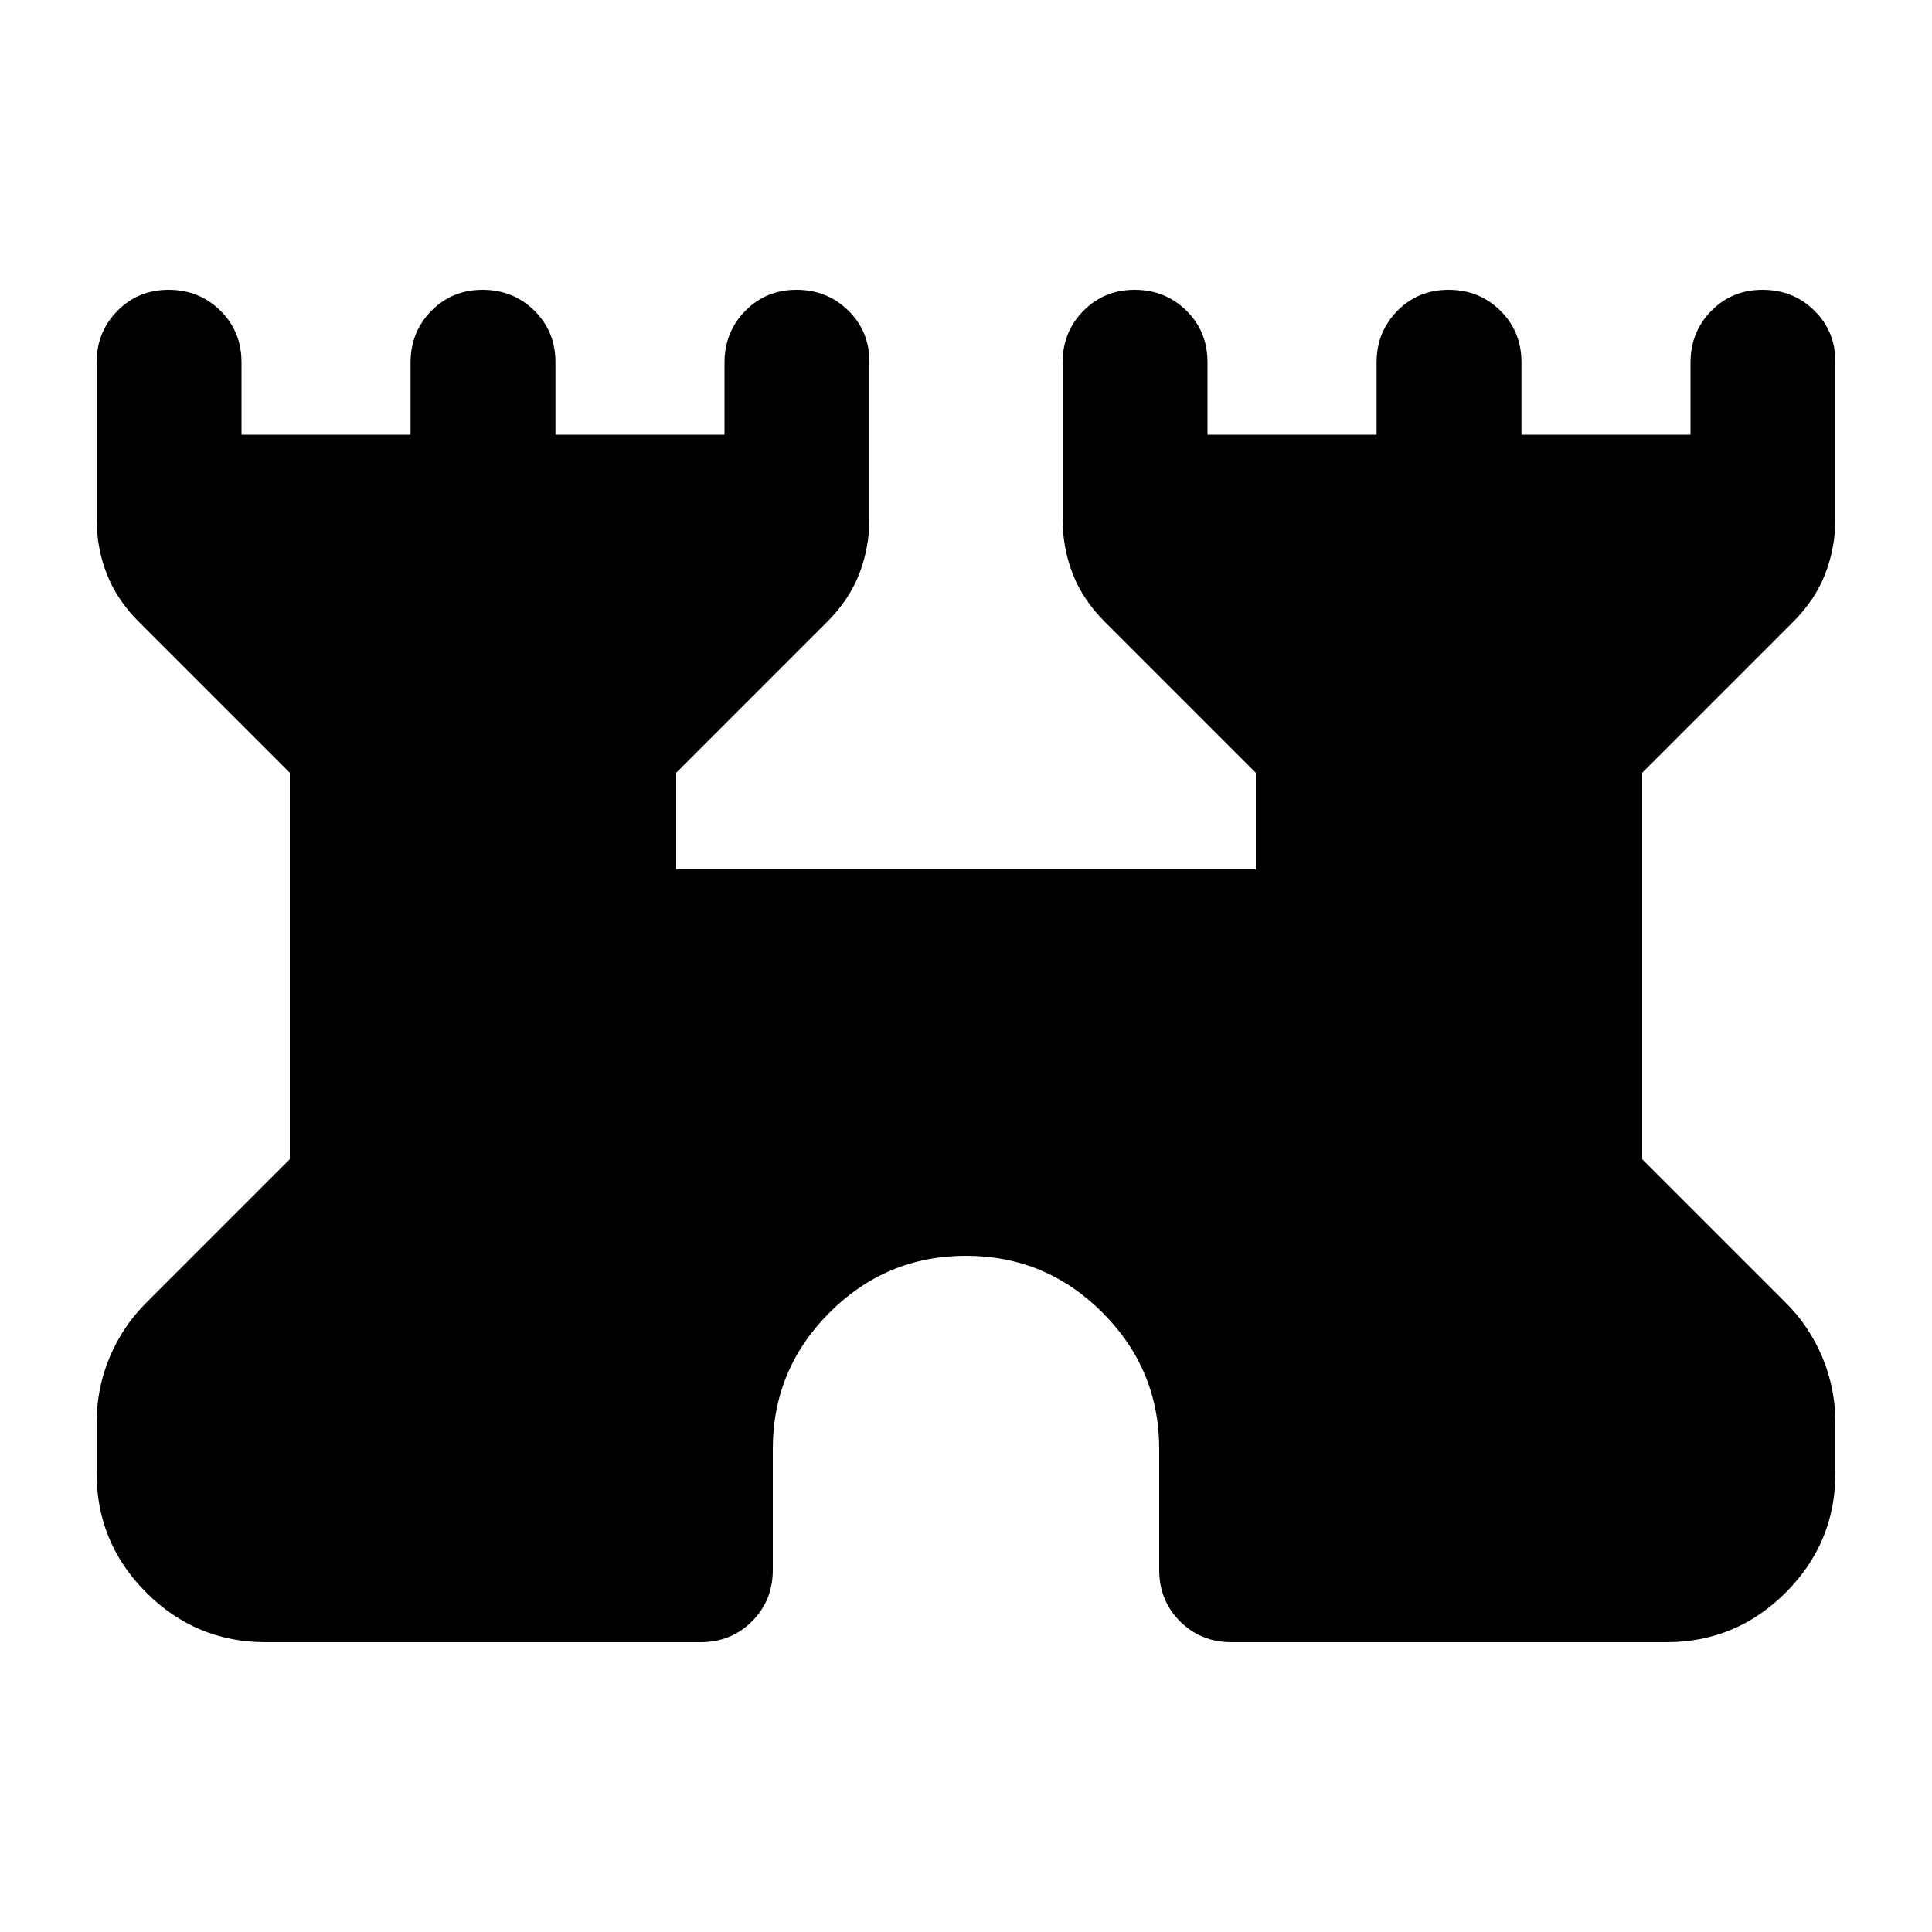 <svg xmlns="http://www.w3.org/2000/svg" height="20" viewBox="0 -960 960 960" width="20"><path d="M48-228v-25q0-17.143 6.522-32.679Q61.044-301.214 73-313l71-71v-192l-75-75q-11-11-16-23.943-5-12.943-5-27.225v-77.658Q48-795 58.29-805.5 68.578-816 83.79-816q15.21 0 25.71 10.35T120-780v36h84v-35.789Q204-795 214.289-805.5q10.29-10.5 25.5-10.5Q255-816 265.5-805.65 276-795.3 276-780v36h84v-35.789Q360-795 370.289-805.5q10.29-10.5 25.5-10.5Q411-816 421.5-805.706q10.5 10.293 10.5 25.51v77.874Q432-688 427-675t-16 24l-75 75v48h288v-48l-75-75q-11-11-16-23.943-5-12.943-5-27.225v-77.658Q528-795 538.289-805.5q10.29-10.5 25.5-10.5Q579-816 589.5-805.65 600-795.3 600-780v36h84v-35.789Q684-795 694.289-805.5q10.29-10.5 25.5-10.5Q735-816 745.5-805.65 756-795.3 756-780v36h84v-35.789Q840-795 850.289-805.5q10.29-10.5 25.5-10.5Q891-816 901.5-805.706q10.5 10.293 10.5 25.51v77.874Q912-688 907-675t-16 24l-75 75v192l71 71q11.957 11.786 18.478 27.321Q912-270.143 912-253v25q0 34.65-24.675 59.325Q862.65-144 828-144H612q-15.3 0-25.65-10.35Q576-164.7 576-180v-60q0-39.6-28.2-67.8Q519.6-336 480-336q-39.6 0-67.8 28.2Q384-279.6 384-240v60q0 15.3-10.35 25.65Q363.3-144 348-144H132q-34.65 0-59.325-24.675Q48-193.35 48-228Z"/></svg>